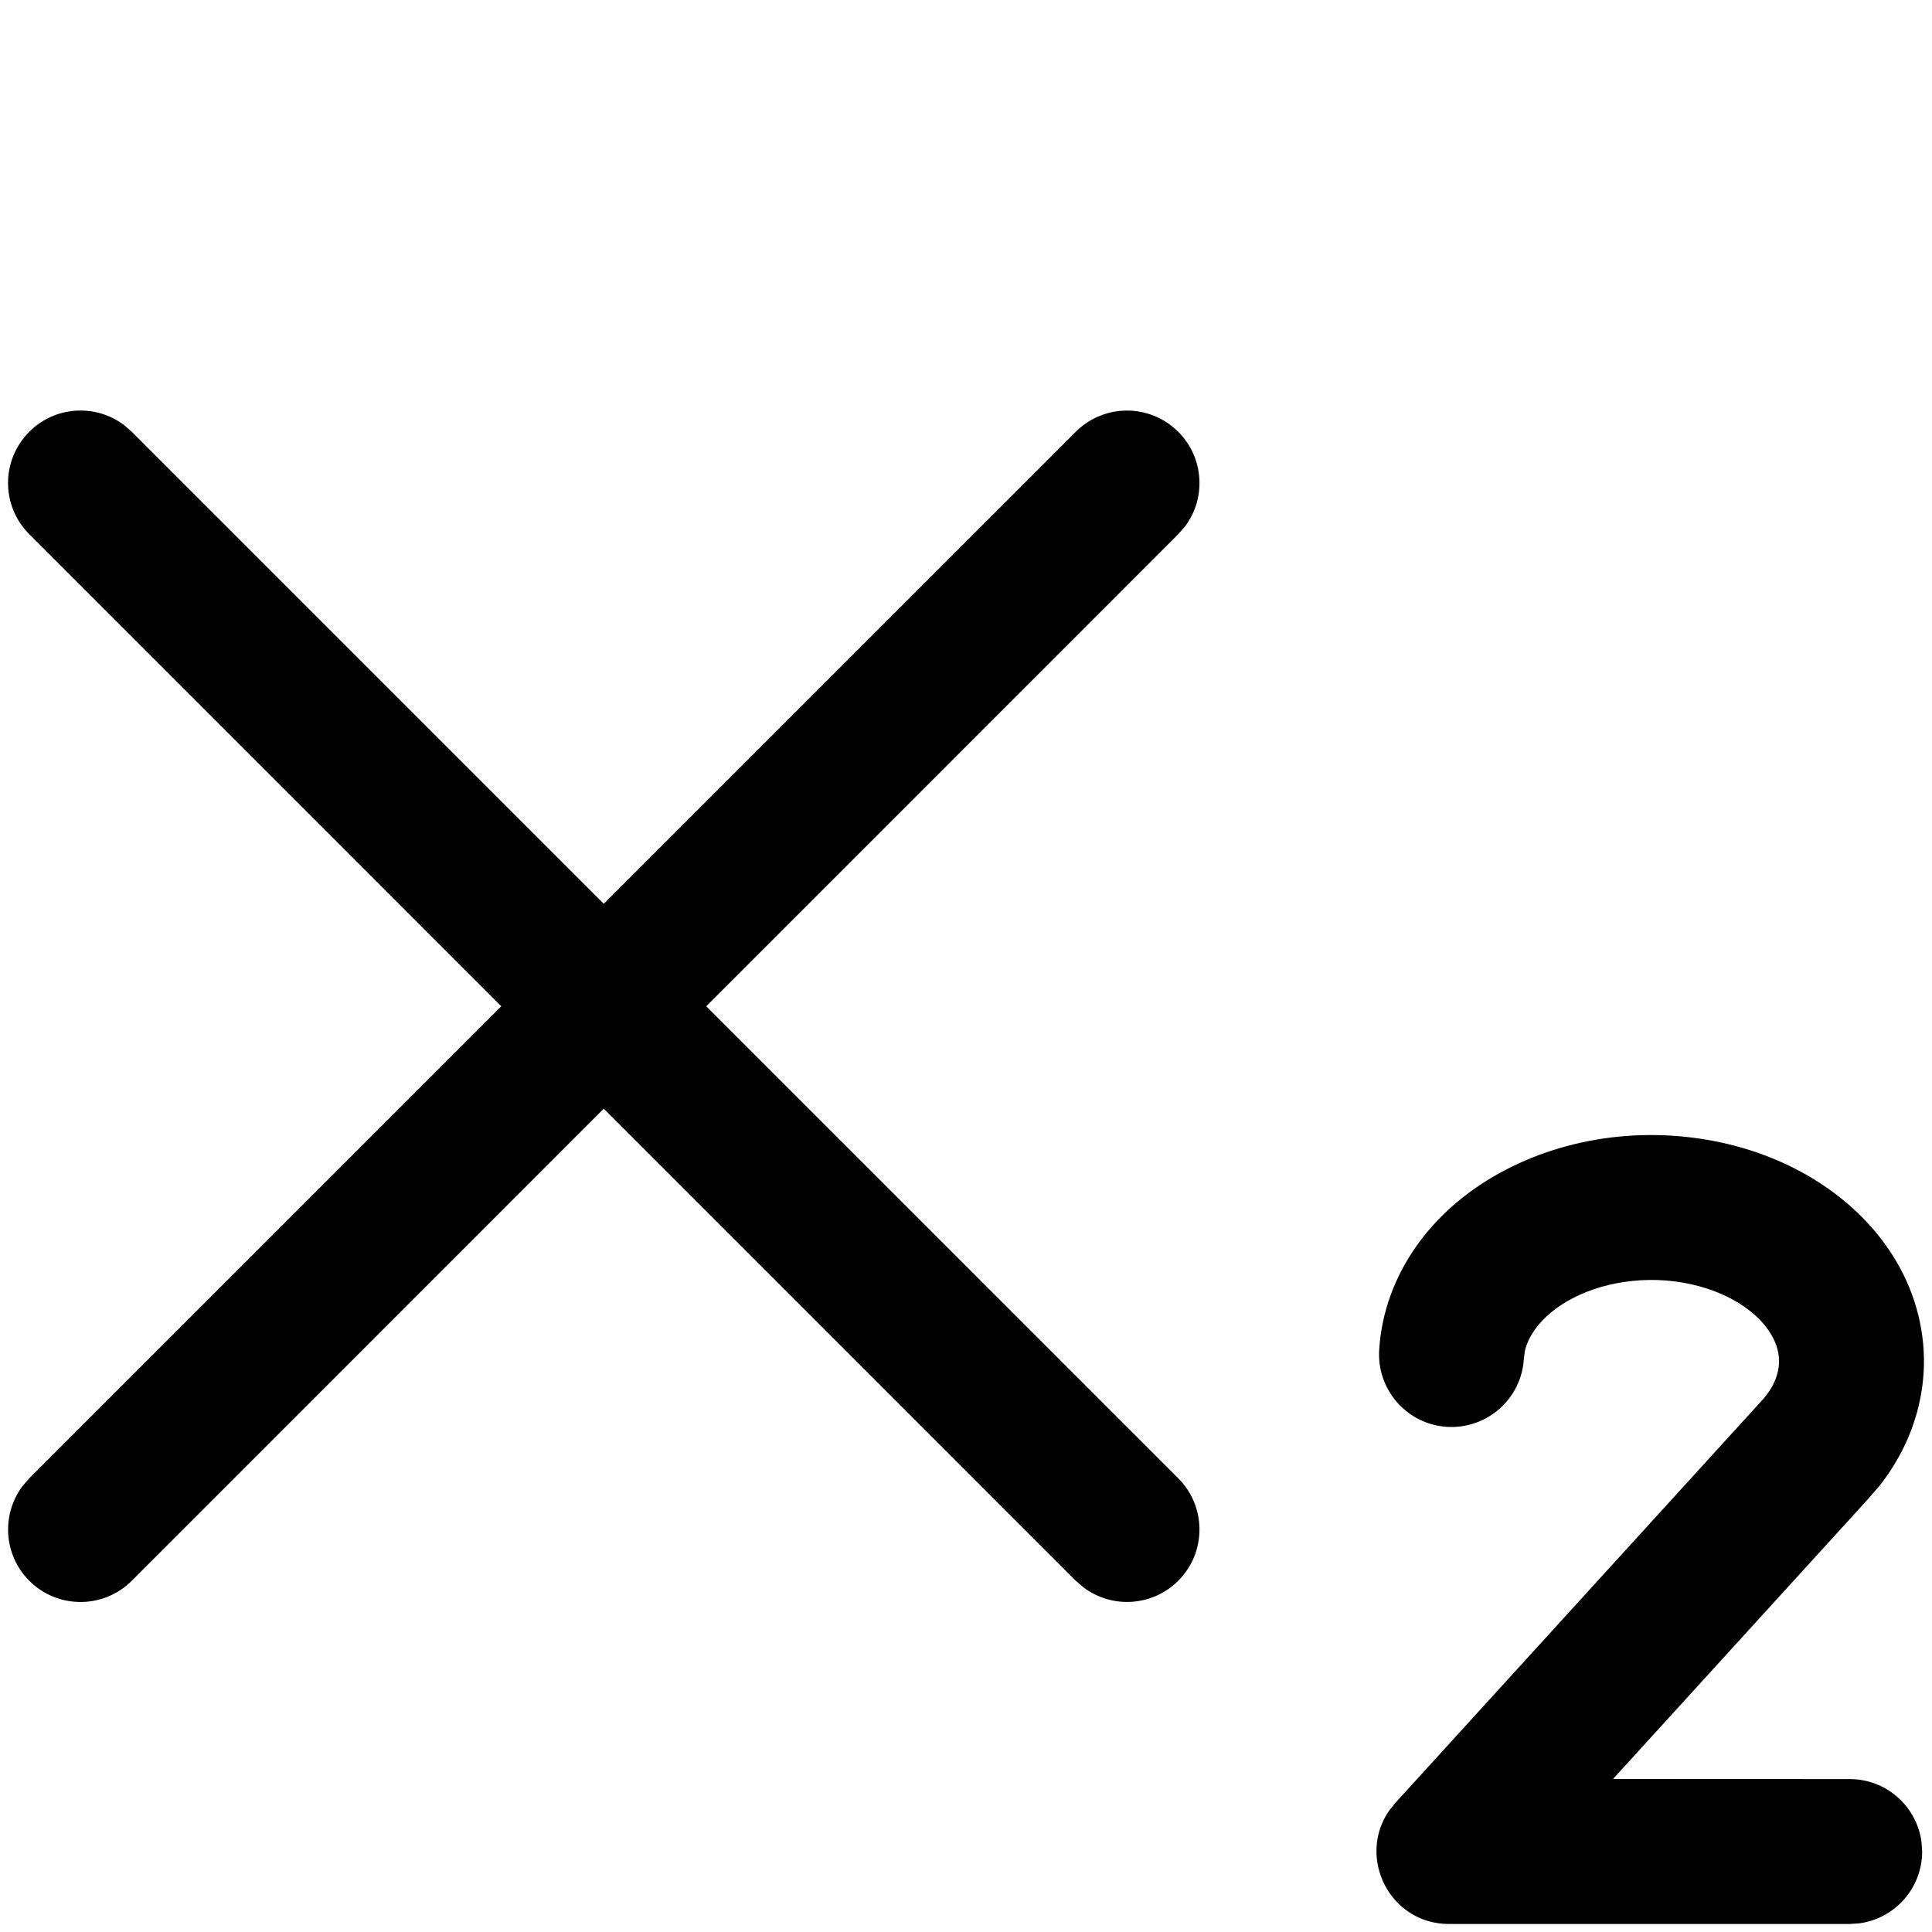 <svg width="20" height="20" viewBox="0 0 20 20" fill="none" xmlns="http://www.w3.org/2000/svg">
<path fill-rule="evenodd" clip-rule="evenodd" d="M12.197 4.47C11.904 4.177 11.429 4.177 11.136 4.47L6.25 9.356L1.364 4.47L1.28 4.397C0.986 4.179 0.569 4.203 0.303 4.47C0.01 4.763 0.01 5.237 0.303 5.53L5.189 10.417L0.303 15.303L0.231 15.387C0.013 15.681 0.037 16.097 0.303 16.364C0.596 16.657 1.071 16.657 1.364 16.364L6.25 11.477L11.136 16.364L11.221 16.436C11.514 16.654 11.931 16.63 12.197 16.364C12.49 16.071 12.49 15.596 12.197 15.303L7.311 10.417L12.197 5.53L12.27 5.446C12.488 5.153 12.463 4.736 12.197 4.47ZM16.75 11.767C17.159 11.726 17.576 11.759 17.969 11.864C18.371 11.971 18.739 12.152 19.046 12.395C19.369 12.65 19.617 12.969 19.765 13.328C19.918 13.703 19.957 14.106 19.874 14.499C19.807 14.819 19.663 15.118 19.459 15.378L19.329 15.528L16.698 18.416L19.148 18.417C19.528 18.417 19.841 18.699 19.891 19.065L19.898 19.167C19.898 19.546 19.616 19.86 19.25 19.91L19.148 19.917H15C14.385 19.917 14.046 19.227 14.38 18.744L14.446 18.662L18.228 14.51C18.325 14.407 18.384 14.298 18.406 14.191C18.427 14.094 18.417 13.996 18.377 13.898C18.33 13.784 18.243 13.671 18.116 13.571C17.973 13.458 17.79 13.368 17.582 13.313C17.365 13.255 17.131 13.236 16.901 13.26C16.674 13.283 16.46 13.345 16.279 13.44C16.112 13.527 15.981 13.637 15.894 13.757C15.838 13.834 15.802 13.911 15.785 13.988L15.775 14.065C15.751 14.478 15.397 14.794 14.983 14.771C14.57 14.747 14.254 14.393 14.277 13.979C14.3 13.585 14.44 13.206 14.68 12.875C14.908 12.561 15.219 12.301 15.586 12.11C15.939 11.926 16.336 11.809 16.75 11.767Z" fill="black"/>
</svg>
